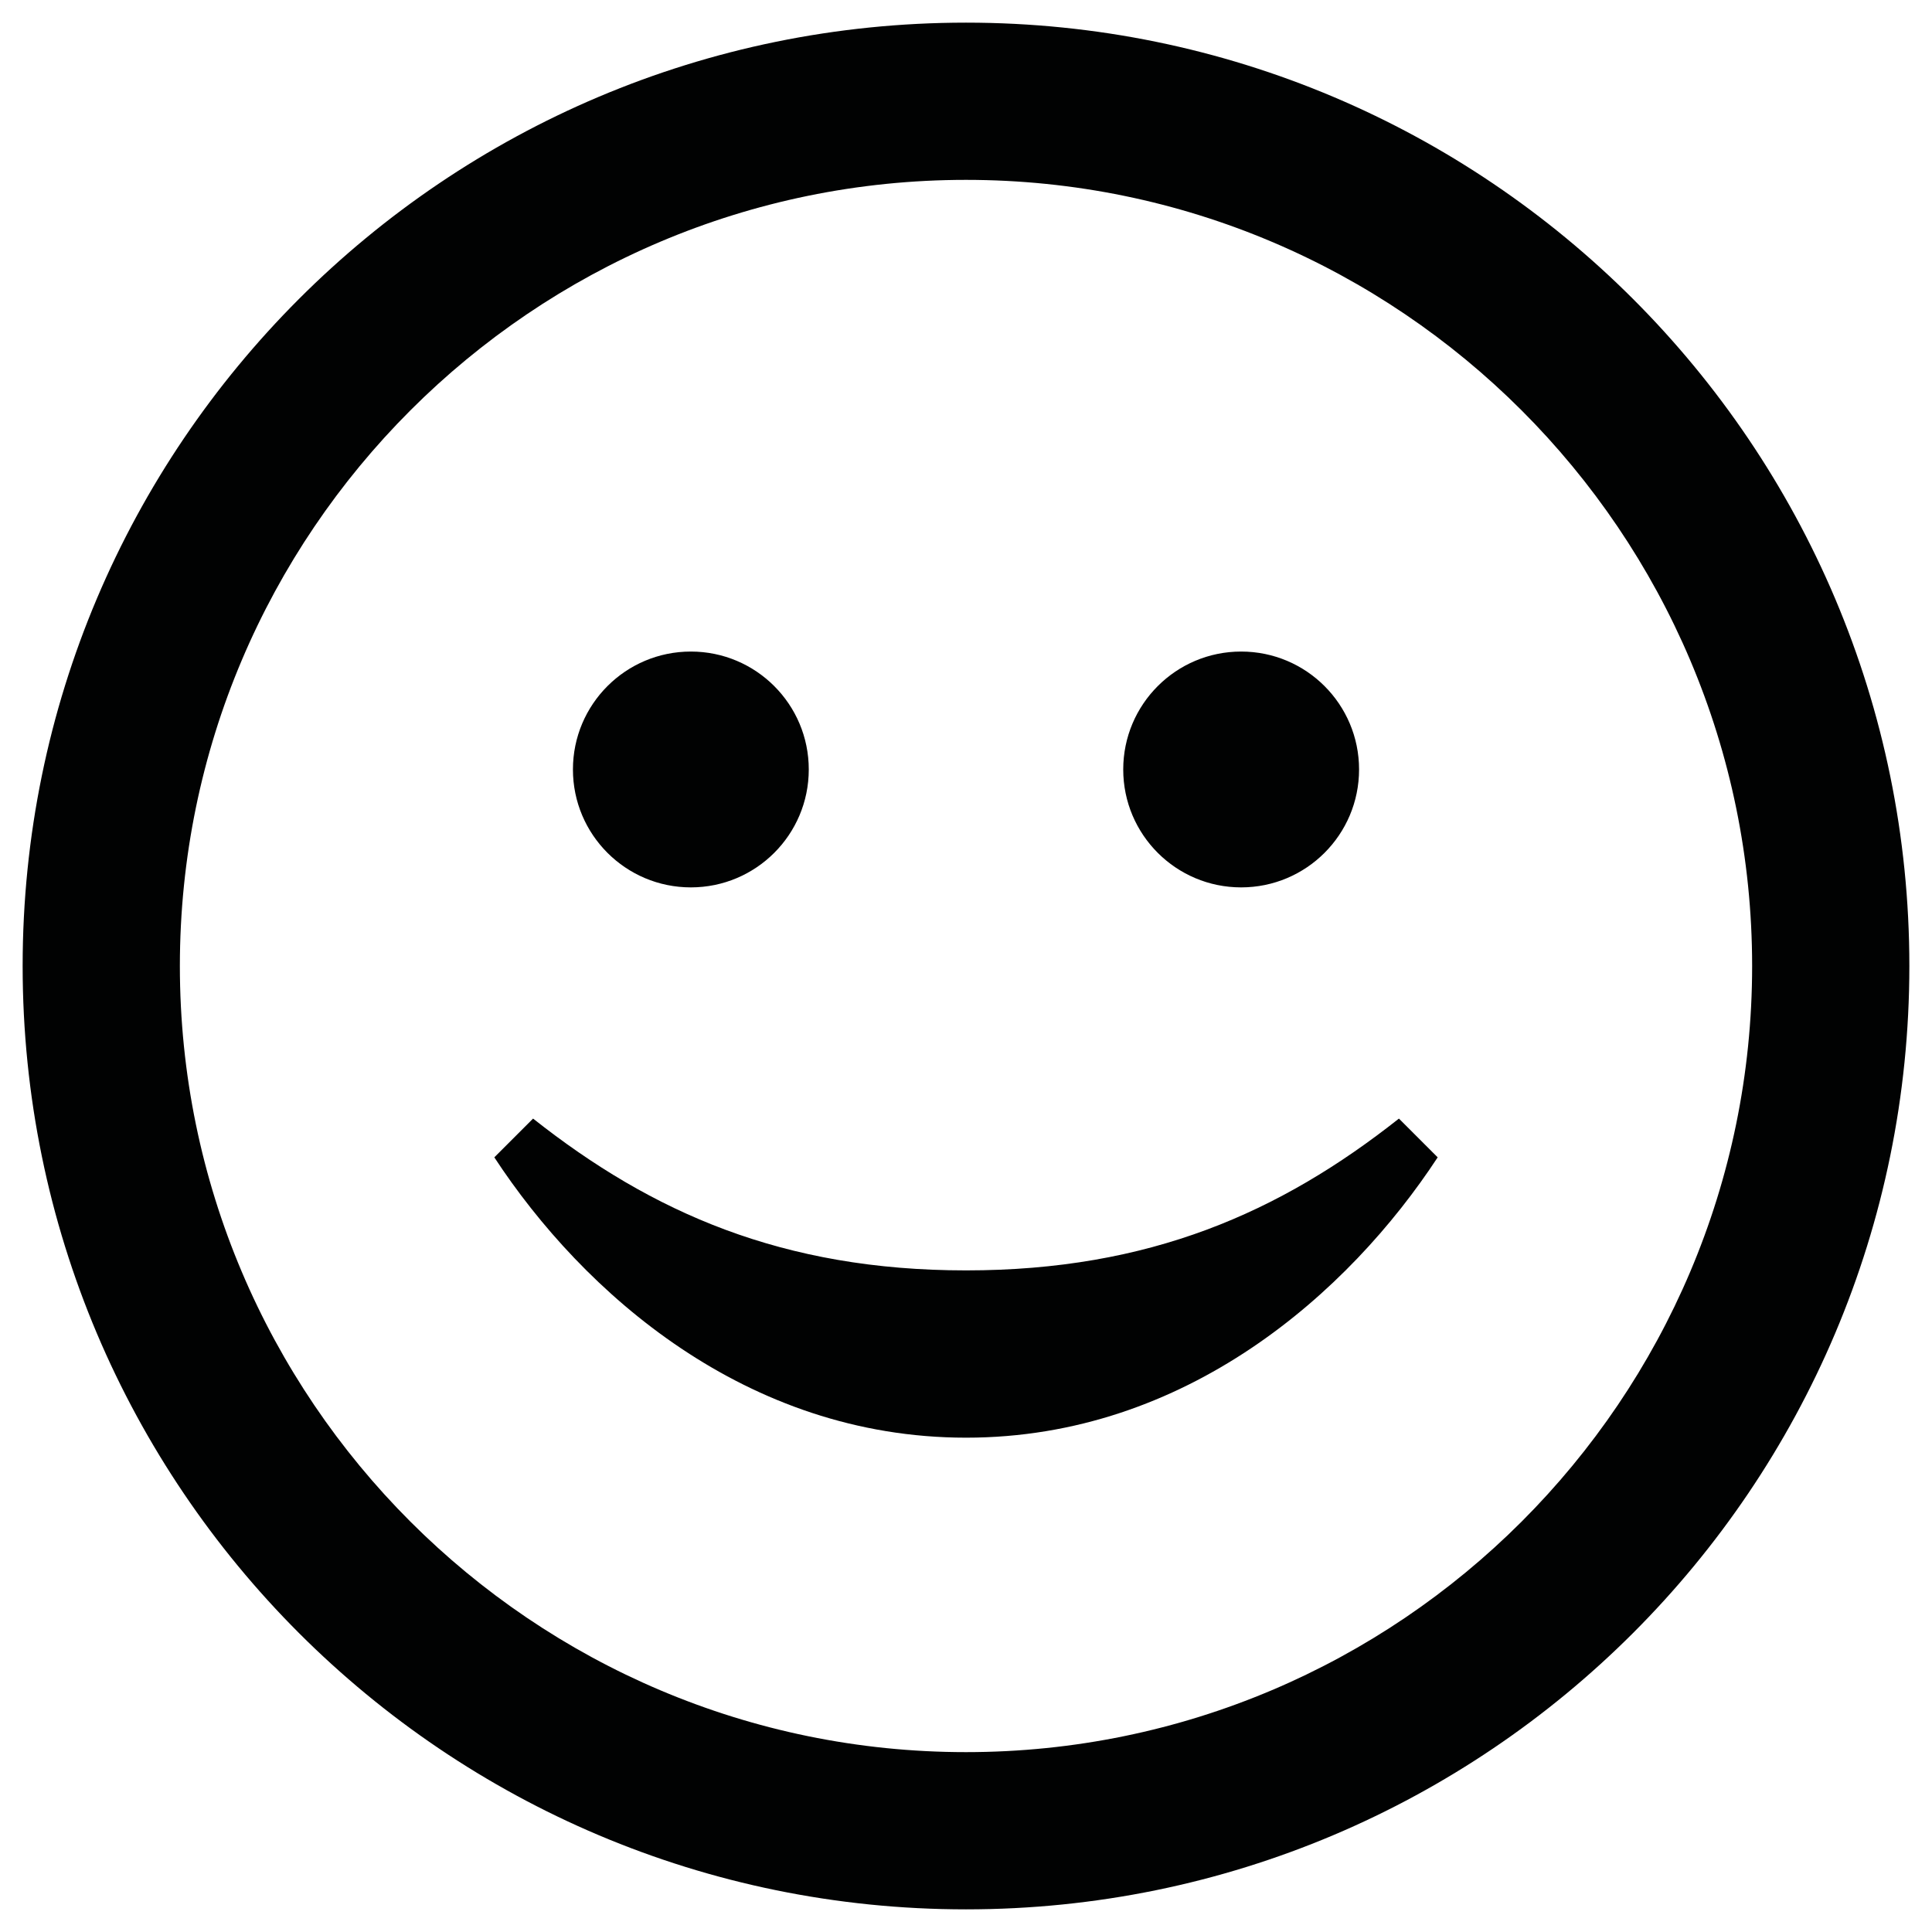 <?xml version="1.0" encoding="iso-8859-1"?>
<!-- Generator: Adobe Illustrator 20.1.0, SVG Export Plug-In . SVG Version: 6.00 Build 0)  -->
<svg version="1.1" id="Layer_1" xmlns="http://www.w3.org/2000/svg" xmlns:xlink="http://www.w3.org/1999/xlink" x="0px" y="0px"
	 viewBox="0 0 512 512" style="enable-background:new 0 0 512 512;" xml:space="preserve">
<path style="fill:#010202;" d="M256,47.667c114.875,0,208.333,93.458,208.333,208.333S370.875,464.333,256,464.333
	S47.667,370.875,47.667,256S141.125,47.667,256,47.667z M256,6C117.938,6,6,117.938,6,256s111.938,250,250,250s250-111.938,250-250
	S394.062,6,256,6z M370.729,296.438c-31.5,24.896-66.125,40.229-114.708,40.229c-48.625,0-83.25-15.333-114.75-40.229L131,306.708
	C154.479,342.542,197.667,381,256.021,381c58.333,0,101.5-38.458,124.979-74.292L370.729,296.438z M183.083,172.667
	c-17.25,0-31.25,13.979-31.25,31.25s14,31.25,31.25,31.25s31.25-13.979,31.25-31.25S200.333,172.667,183.083,172.667z
	 M328.917,172.667c-17.25,0-31.25,13.979-31.25,31.25s14,31.25,31.25,31.25s31.25-13.979,31.25-31.25
	S346.167,172.667,328.917,172.667z"/>
</svg>
